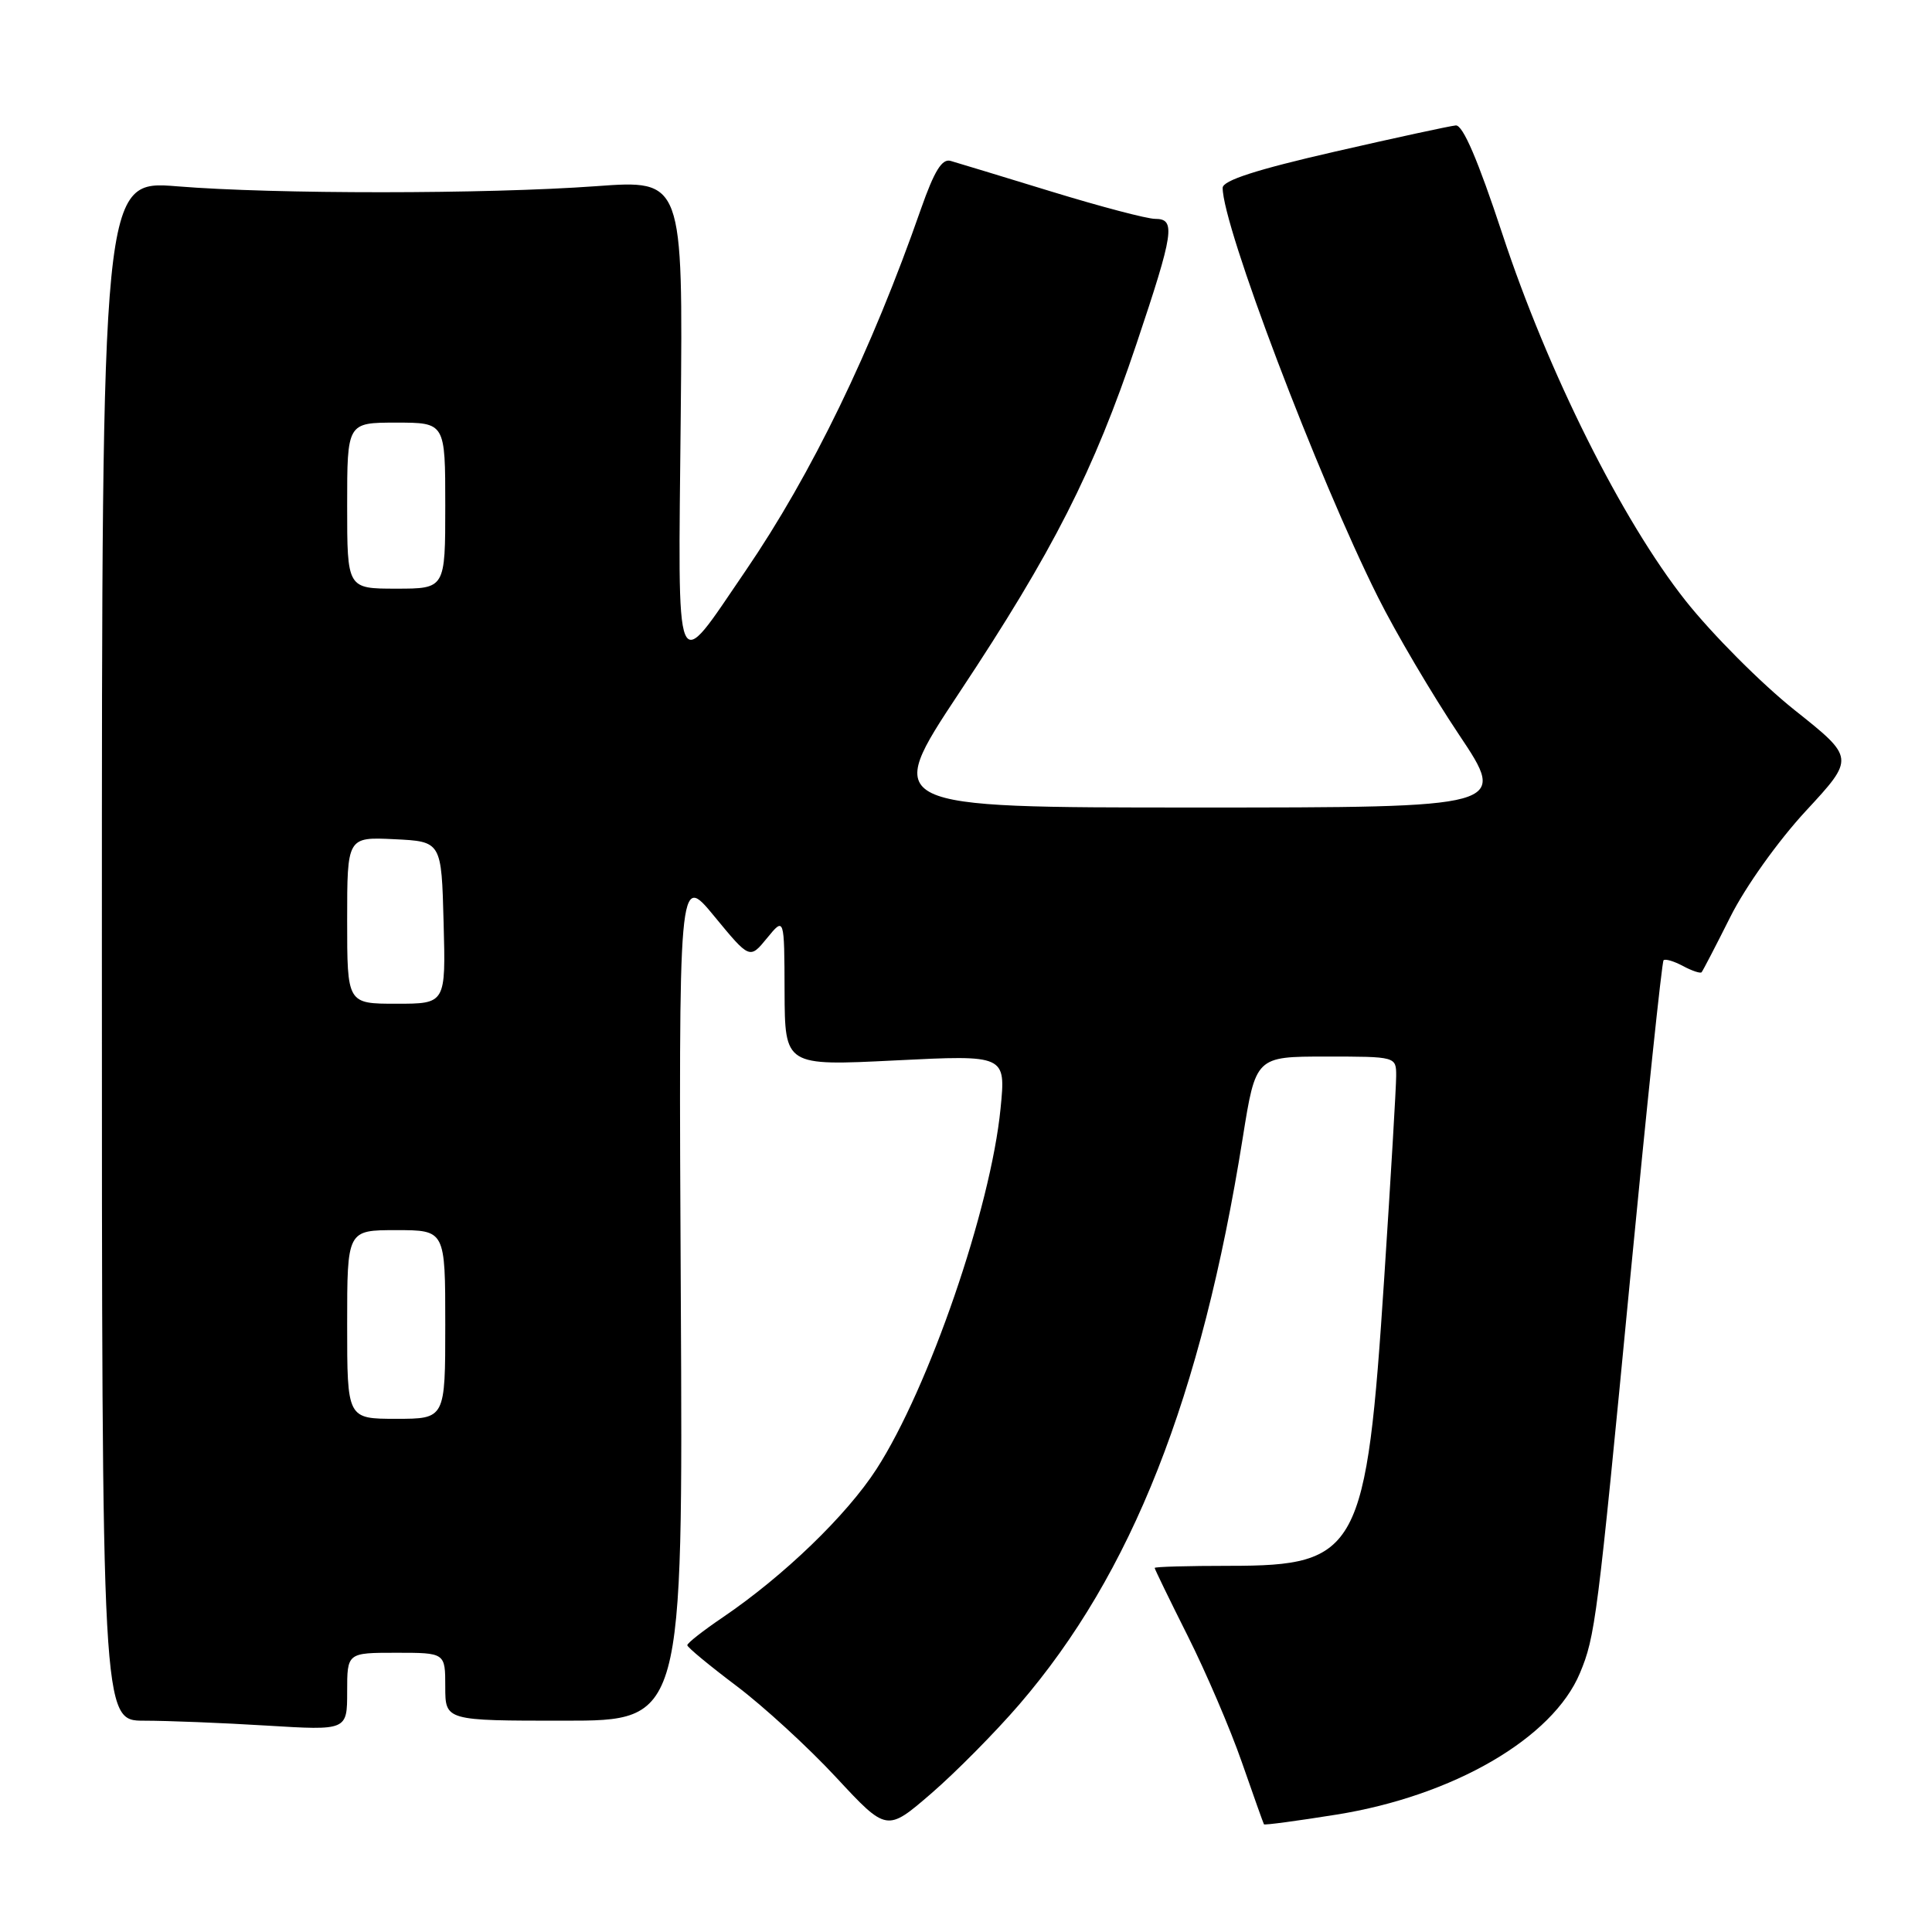 <?xml version="1.0" encoding="UTF-8" standalone="no"?>
<!DOCTYPE svg PUBLIC "-//W3C//DTD SVG 1.1//EN" "http://www.w3.org/Graphics/SVG/1.1/DTD/svg11.dtd" >
<svg xmlns="http://www.w3.org/2000/svg" xmlns:xlink="http://www.w3.org/1999/xlink" version="1.1" viewBox="0 0 256 256">
 <g >
 <path fill="currentColor"
d=" M 135.06 225.85 C 149.98 208.52 159.18 185.18 164.67 150.77 C 166.39 140.00 166.39 140.00 175.69 140.00 C 185.00 140.00 185.00 140.00 185.00 142.57 C 185.00 143.98 184.29 156.01 183.42 169.29 C 181.05 205.56 180.02 207.48 162.94 207.48 C 157.47 207.48 153.00 207.60 153.00 207.76 C 153.00 207.91 154.97 211.97 157.38 216.77 C 159.79 221.57 163.02 229.10 164.55 233.50 C 166.08 237.90 167.40 241.60 167.48 241.73 C 167.56 241.86 171.88 241.28 177.06 240.45 C 192.58 237.97 205.75 230.32 209.35 221.69 C 211.37 216.86 211.65 214.70 215.99 169.57 C 218.21 146.51 220.21 127.46 220.43 127.24 C 220.65 127.02 221.81 127.36 223.00 128.00 C 224.19 128.64 225.31 129.01 225.47 128.83 C 225.63 128.65 227.35 125.34 229.28 121.49 C 231.27 117.51 235.60 111.44 239.28 107.46 C 245.78 100.44 245.78 100.44 237.77 94.07 C 233.37 90.56 226.88 84.05 223.35 79.60 C 214.92 68.95 205.08 49.25 199.07 31.00 C 195.84 21.21 193.84 16.54 192.90 16.62 C 192.13 16.69 184.87 18.26 176.76 20.12 C 166.46 22.48 162.01 23.92 162.01 24.89 C 161.98 29.90 174.58 63.11 182.57 79.09 C 184.93 83.82 189.77 92.03 193.32 97.34 C 199.78 107.00 199.78 107.00 158.40 107.00 C 117.03 107.00 117.03 107.00 127.11 91.78 C 139.56 73.01 144.91 62.47 150.58 45.59 C 155.56 30.75 155.82 29.00 153.06 29.00 C 151.99 29.00 145.80 27.37 139.31 25.38 C 132.81 23.39 126.81 21.56 125.96 21.32 C 124.82 20.99 123.80 22.65 122.03 27.69 C 115.47 46.48 107.55 62.81 98.79 75.64 C 89.25 89.59 89.85 91.01 90.20 55.12 C 90.50 23.83 90.50 23.83 79.00 24.67 C 64.36 25.73 36.44 25.74 23.50 24.69 C 13.50 23.88 13.50 23.88 13.50 125.94 C 13.50 228.00 13.50 228.00 19.09 228.00 C 22.17 228.00 29.48 228.29 35.34 228.65 C 46.00 229.30 46.00 229.30 46.00 224.15 C 46.00 219.00 46.00 219.00 52.50 219.00 C 59.00 219.00 59.00 219.00 59.00 223.50 C 59.00 228.00 59.00 228.00 74.75 228.00 C 90.50 228.00 90.50 228.00 90.21 171.84 C 89.92 115.67 89.92 115.67 94.63 121.39 C 99.34 127.11 99.34 127.11 101.63 124.31 C 103.93 121.50 103.93 121.50 103.96 131.37 C 104.00 141.24 104.00 141.24 118.64 140.51 C 133.28 139.78 133.28 139.78 132.58 146.87 C 131.28 160.09 123.07 183.93 116.14 194.66 C 112.18 200.79 103.84 208.83 95.78 214.30 C 93.18 216.06 91.06 217.72 91.07 218.00 C 91.08 218.28 94.01 220.70 97.58 223.39 C 101.15 226.08 107.10 231.53 110.79 235.51 C 117.50 242.73 117.50 242.73 123.40 237.64 C 126.65 234.83 131.89 229.53 135.06 225.85 Z  M 46.00 175.50 C 46.00 163.00 46.00 163.00 52.50 163.00 C 59.00 163.00 59.00 163.00 59.00 175.50 C 59.00 188.00 59.00 188.00 52.50 188.00 C 46.00 188.00 46.00 188.00 46.00 175.50 Z  M 46.00 121.95 C 46.00 110.90 46.00 110.90 52.25 111.20 C 58.50 111.50 58.50 111.50 58.78 122.25 C 59.07 133.00 59.07 133.00 52.53 133.00 C 46.00 133.00 46.00 133.00 46.00 121.95 Z  M 46.00 67.00 C 46.00 56.00 46.00 56.00 52.50 56.00 C 59.00 56.00 59.00 56.00 59.00 67.00 C 59.00 78.00 59.00 78.00 52.50 78.00 C 46.00 78.00 46.00 78.00 46.00 67.00 Z "/>
</g>
</svg>
